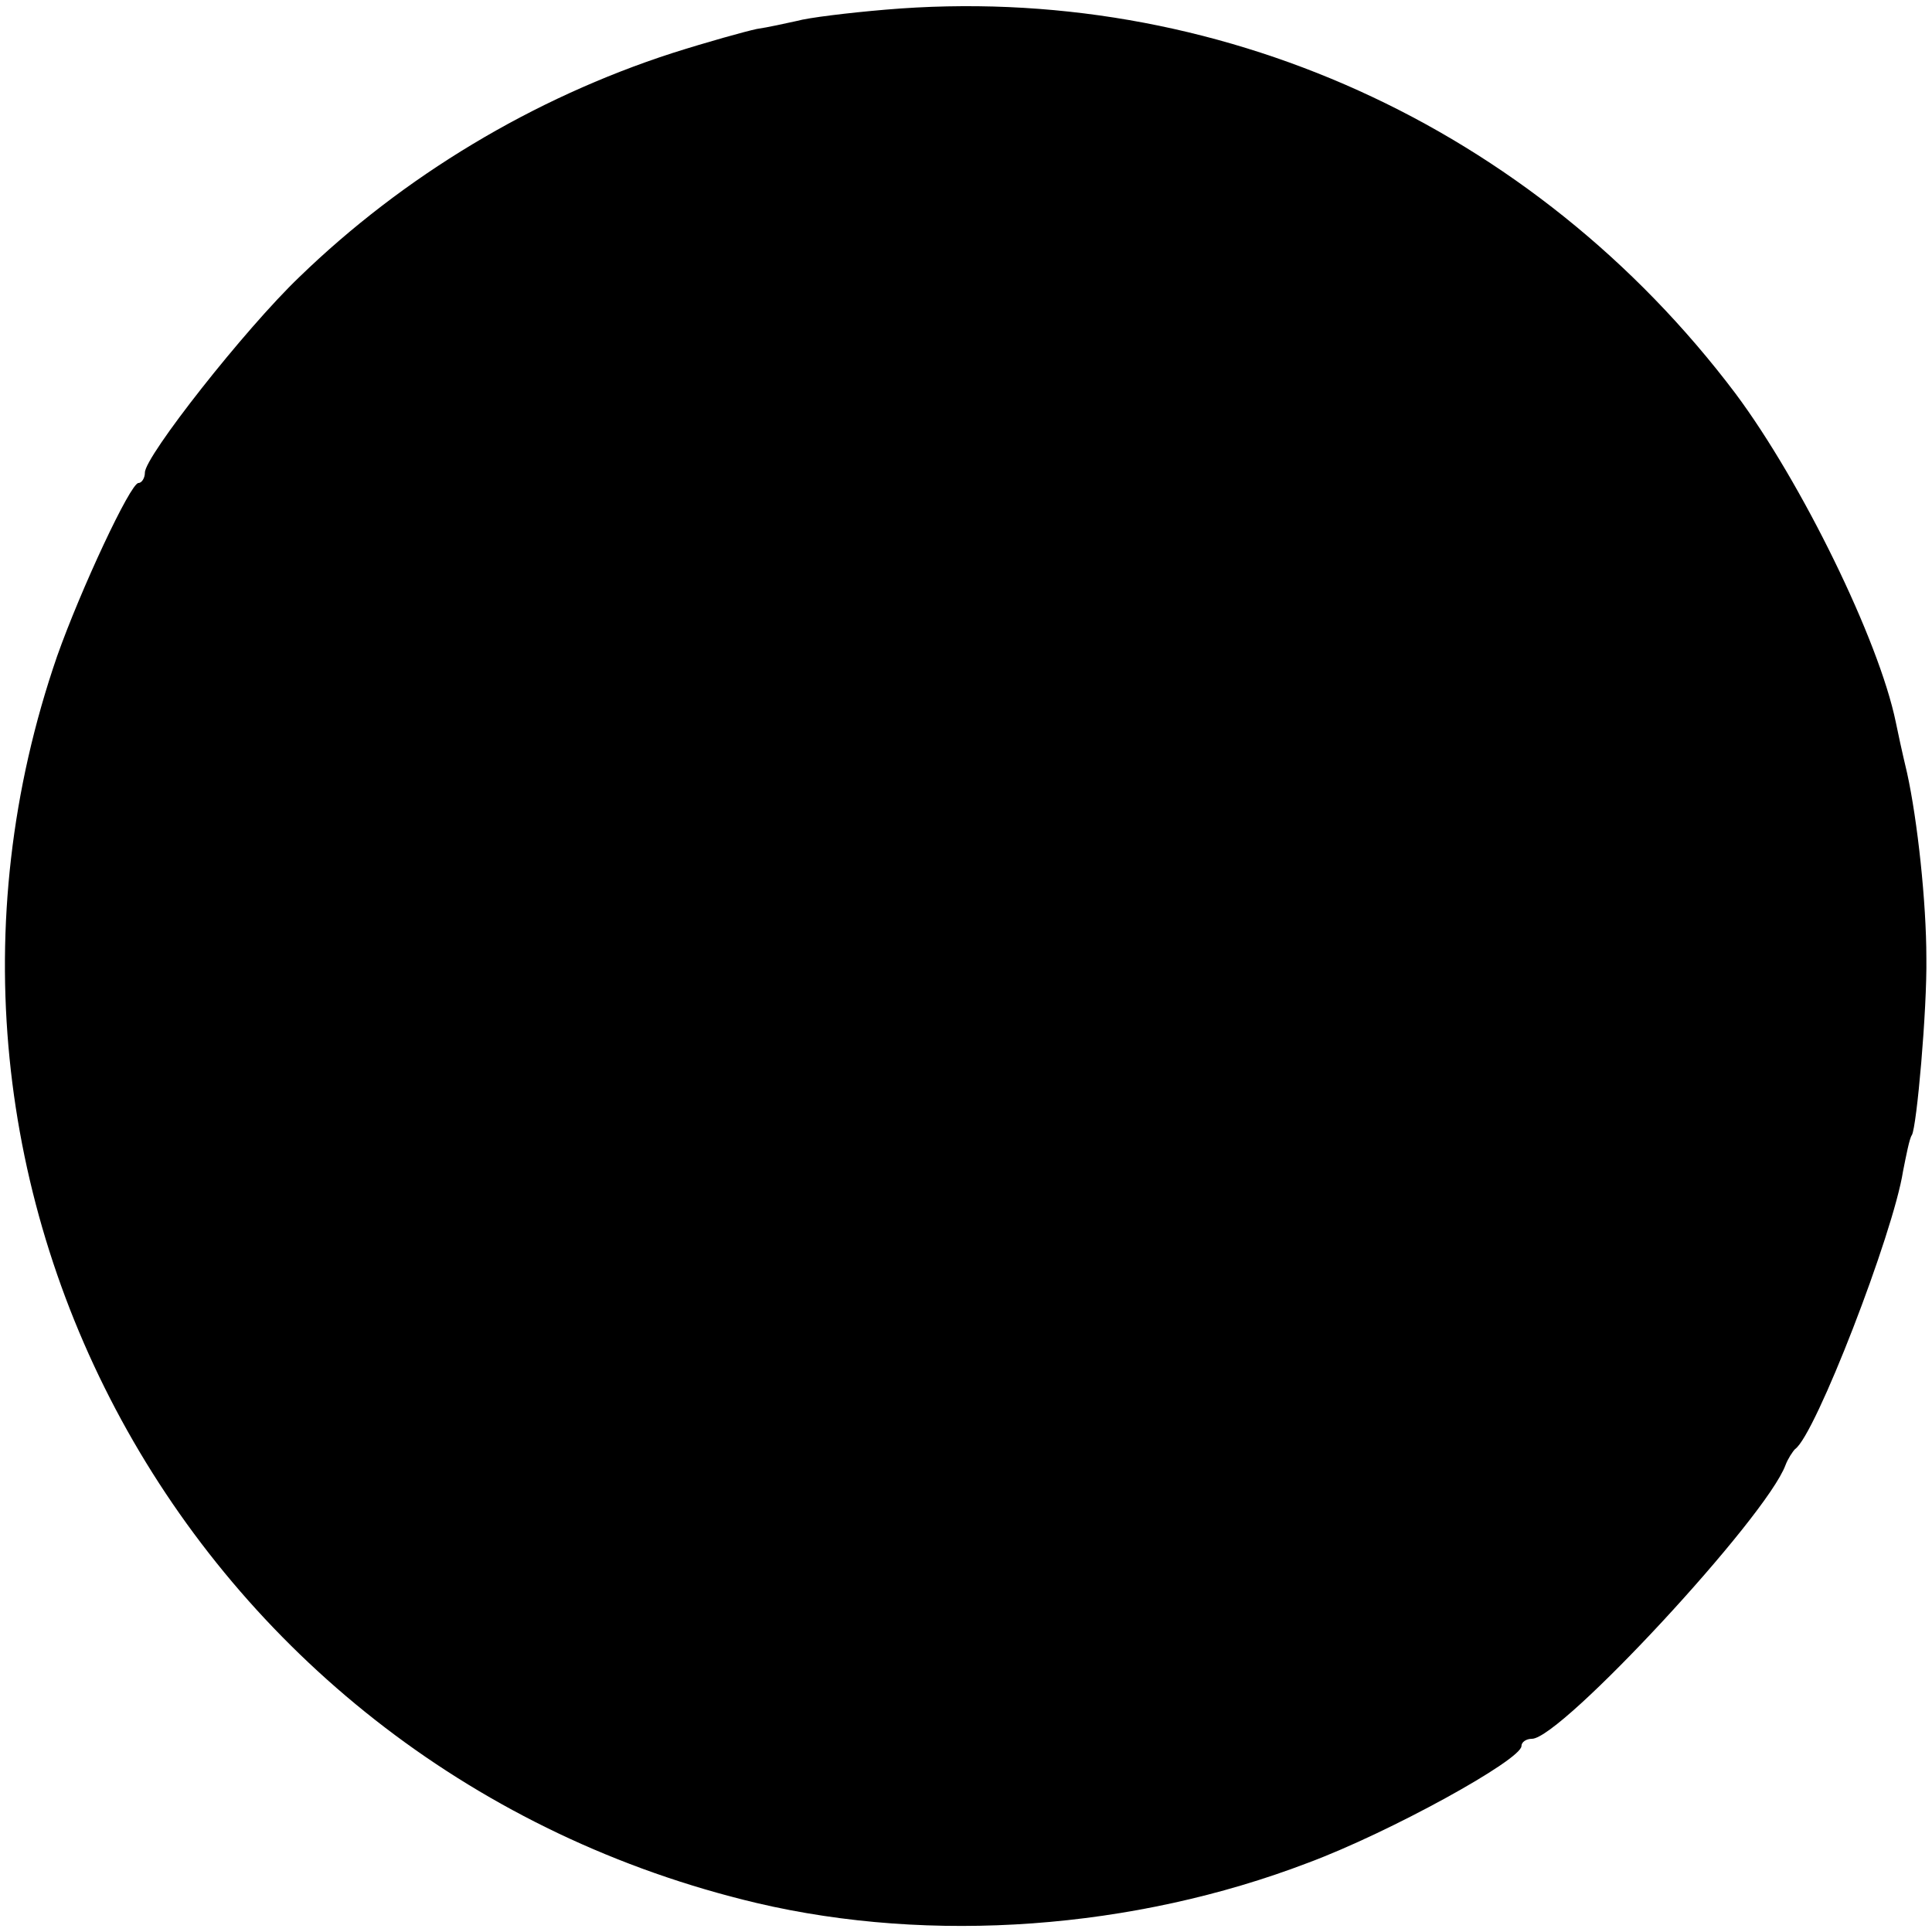 <?xml version="1.0" standalone="no"?>
<!DOCTYPE svg PUBLIC "-//W3C//DTD SVG 20010904//EN"
 "http://www.w3.org/TR/2001/REC-SVG-20010904/DTD/svg10.dtd">
<svg version="1.0" xmlns="http://www.w3.org/2000/svg"
 width="240pt" height="240pt" viewBox="0 0 240 240"
 preserveAspectRatio="xMidYMid meet">
<g transform="translate(0,240) scale(0.1,-0.1)"
fill="#000000" stroke="none">
<path d="M1100 2388 c-47 -4 -96 -10 -110 -14 -14 -3 -36 -8 -50 -10 -14 -3
-61 -16 -105 -30 -173 -56 -334 -153 -463 -278 -68 -65 -192 -223 -192 -243 0
-7 -4 -13 -8 -13 -10 0 -72 -133 -101 -215 -230 -666 173 -1384 869 -1549 217
-51 468 -33 685 50 102 38 265 128 265 145 0 5 6 9 13 9 36 0 291 275 315 340
3 8 9 17 12 20 25 17 122 268 134 345 4 20 8 41 11 45 6 10 19 156 18 220 0
69 -11 171 -24 230 -6 25 -12 53 -14 63 -21 102 -117 298 -199 408 -251 333
-646 512 -1056 477z"/>
</g>
</svg>
